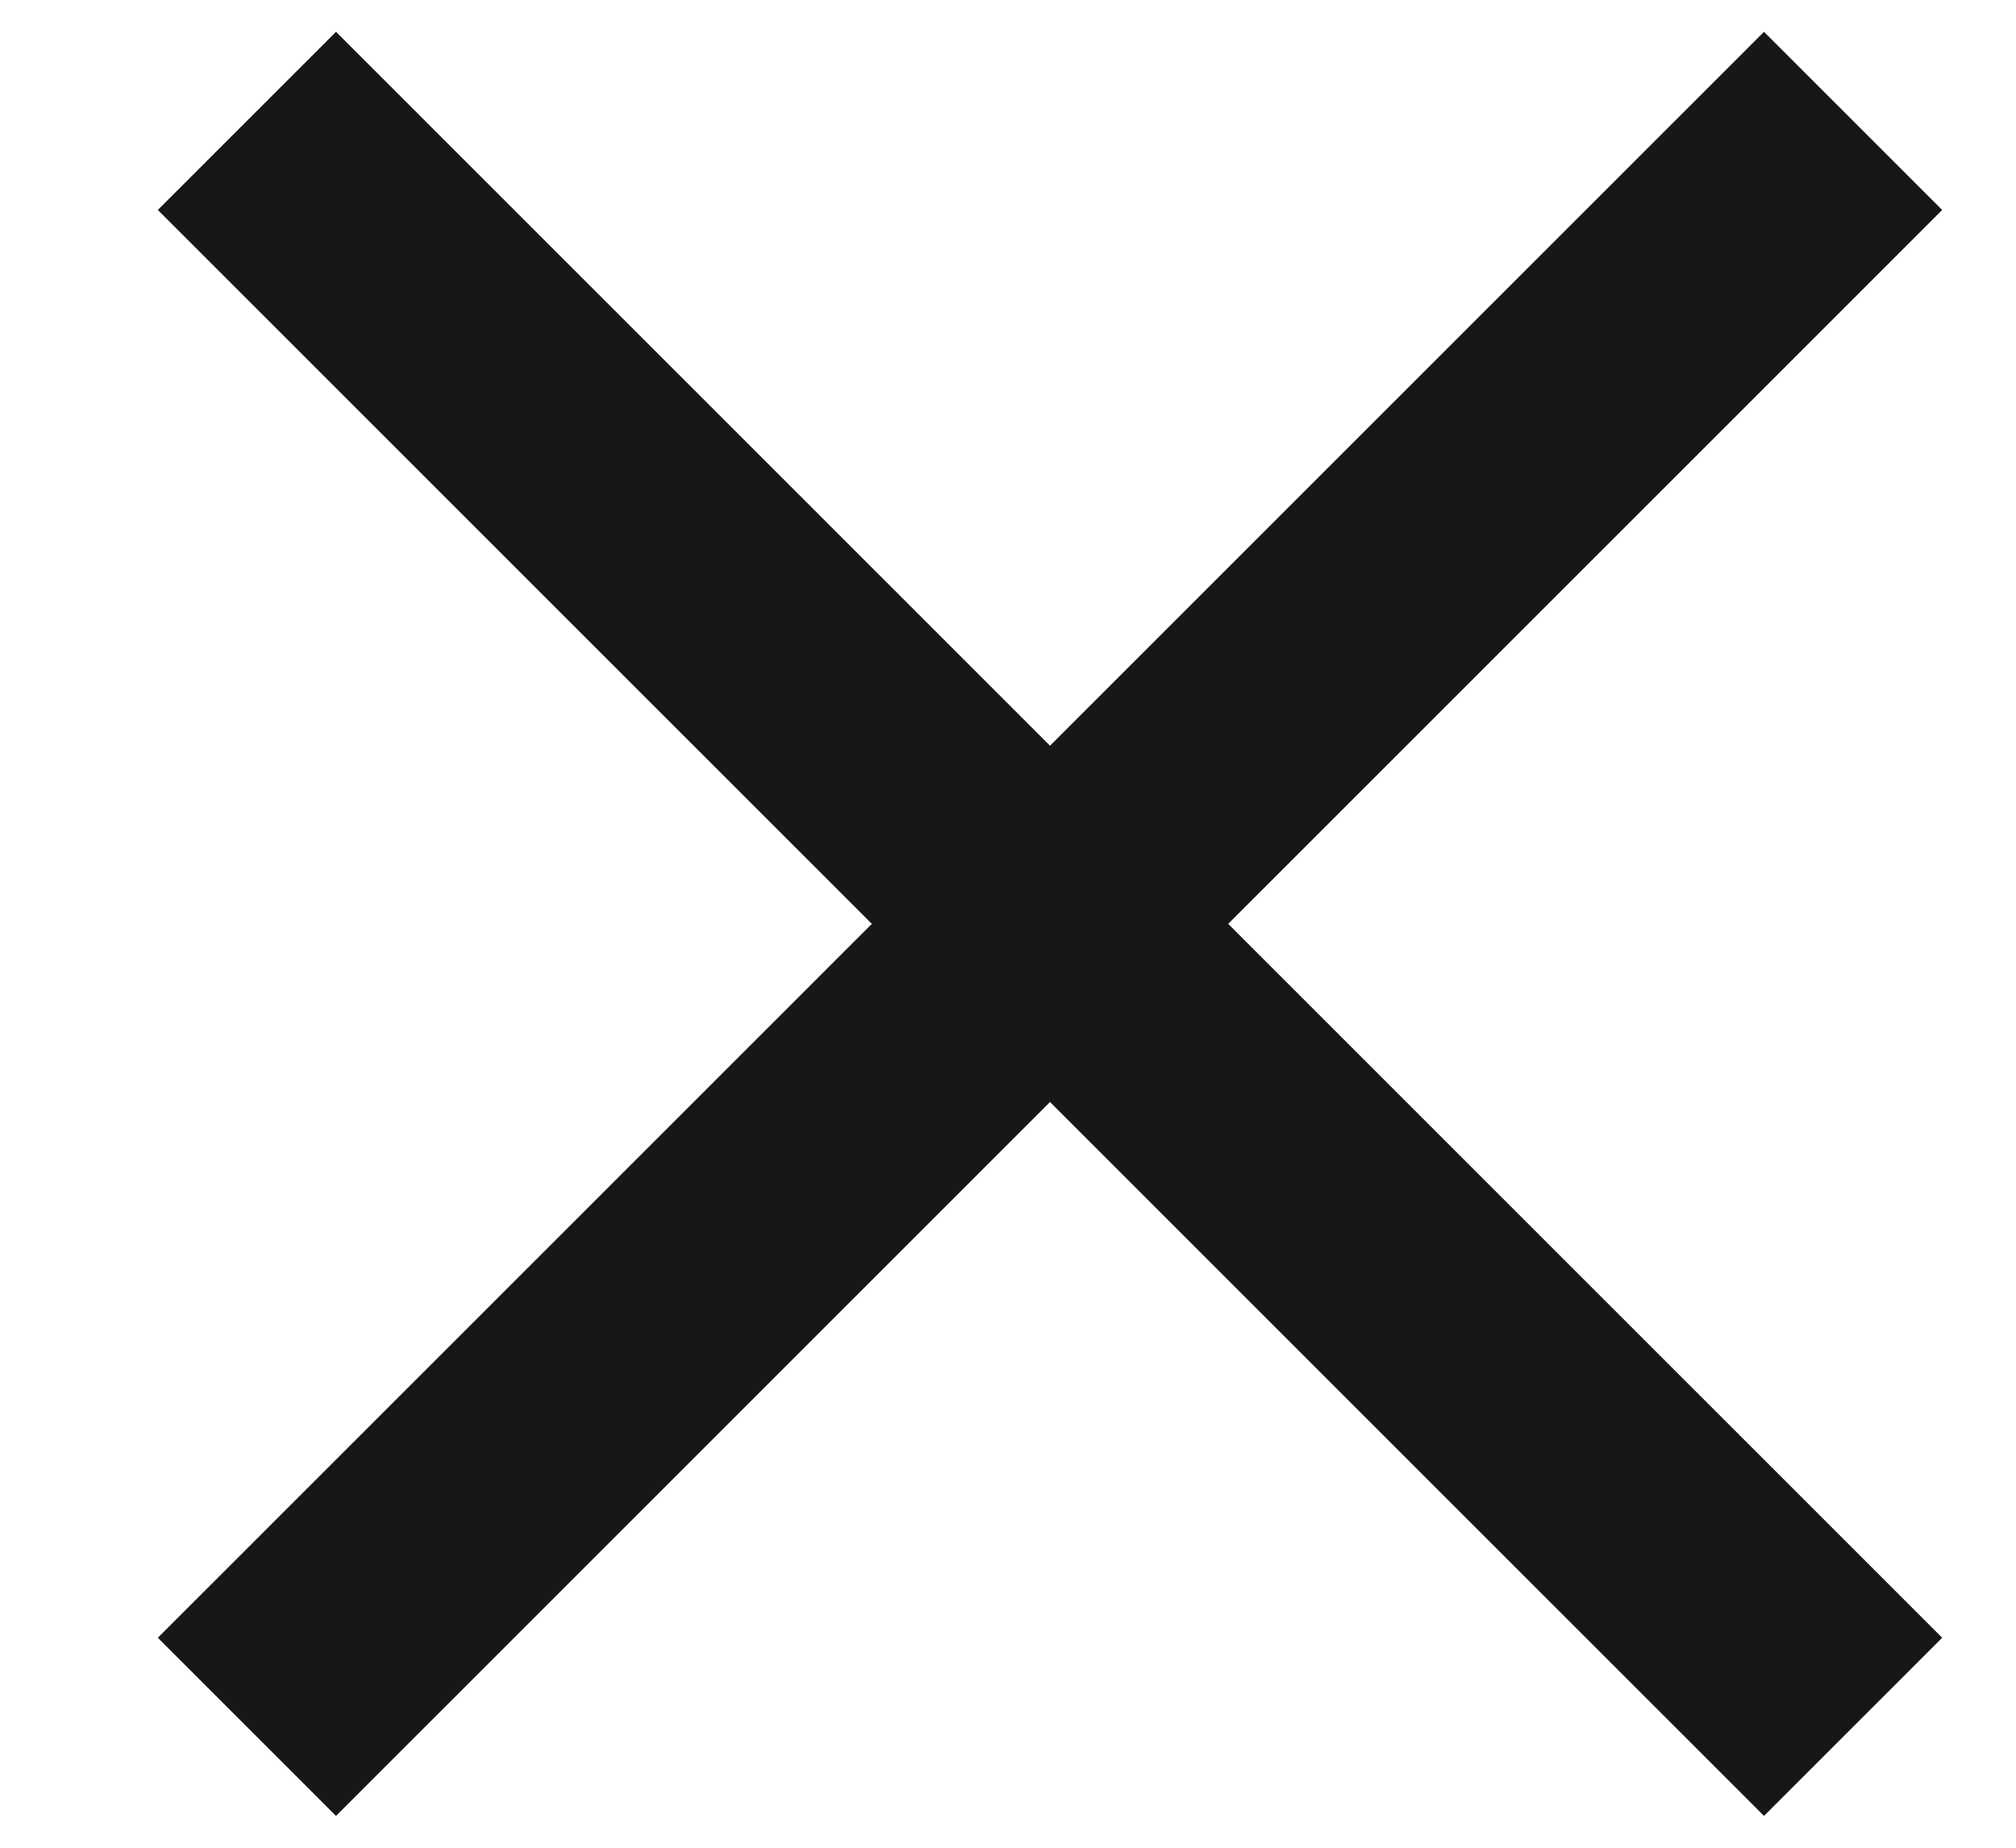 <svg width="12" height="11" viewBox="0 0 12 11" fill="none" xmlns="http://www.w3.org/2000/svg">
<path d="M10.5 1.25L2 9.75" stroke="#171717" stroke-width="1.5" stroke-linecap="square" stroke-linejoin="round"/>
<path d="M2 1.25L10.5 9.75" stroke="#171717" stroke-width="1.5" stroke-linecap="square" stroke-linejoin="round"/>
</svg>
